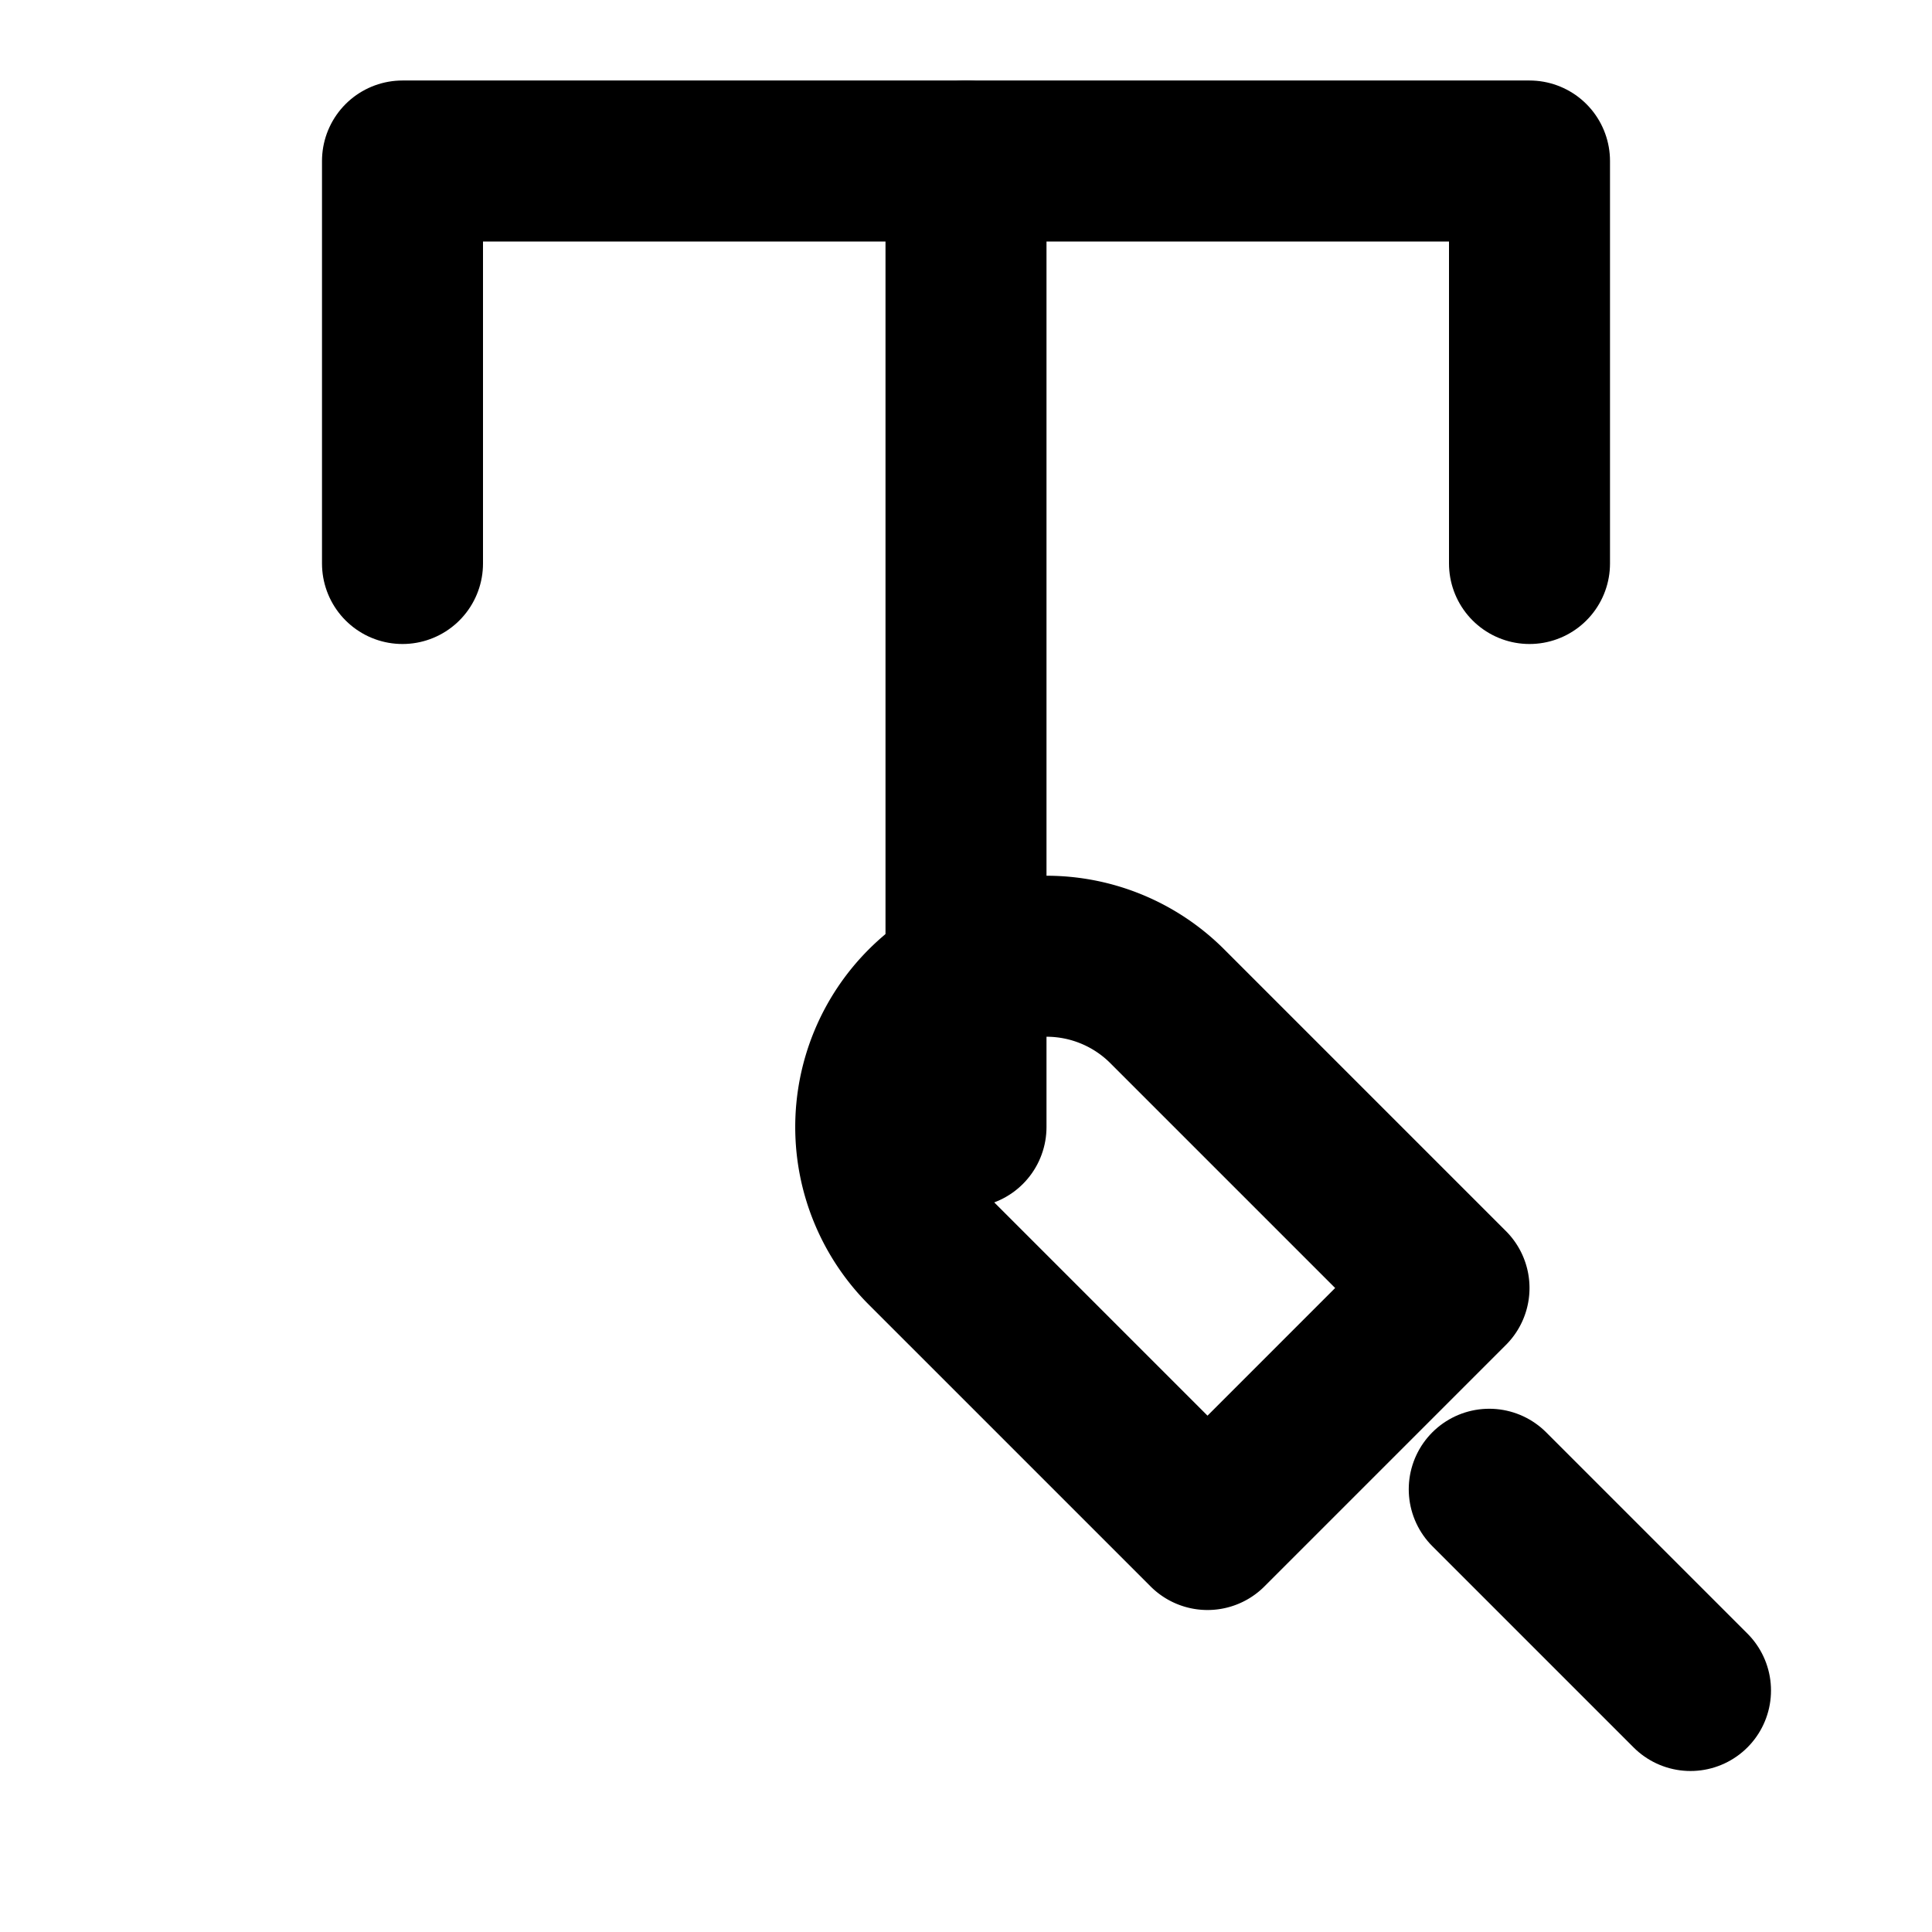 <svg xmlns="http://www.w3.org/2000/svg" width="24" height="24" viewBox="0 0 24 24" fill="none" stroke="currentColor" stroke-width="2" stroke-linecap="round" stroke-linejoin="round">
  <title>Select Text Color</title>
  <!-- Letter 'T' representing text -->
  <polyline points="5 7 5 2 19 2 19 7"/>
  <line x1="12" y1="2" x2="12" y2="14"/>

  <!-- Eyedropper Tool -->
  <!-- Using path for a more unified look -->
  <path d="M18 16l-3.5-3.5a2.12 2.12 0 1 0-3 3L15 19l3-3z"/>
  <!-- Dropper tip detail (small diagonal line) -->
  <line x1="18.5" y1="18.5" x2="21" y2="21"/>
</svg>